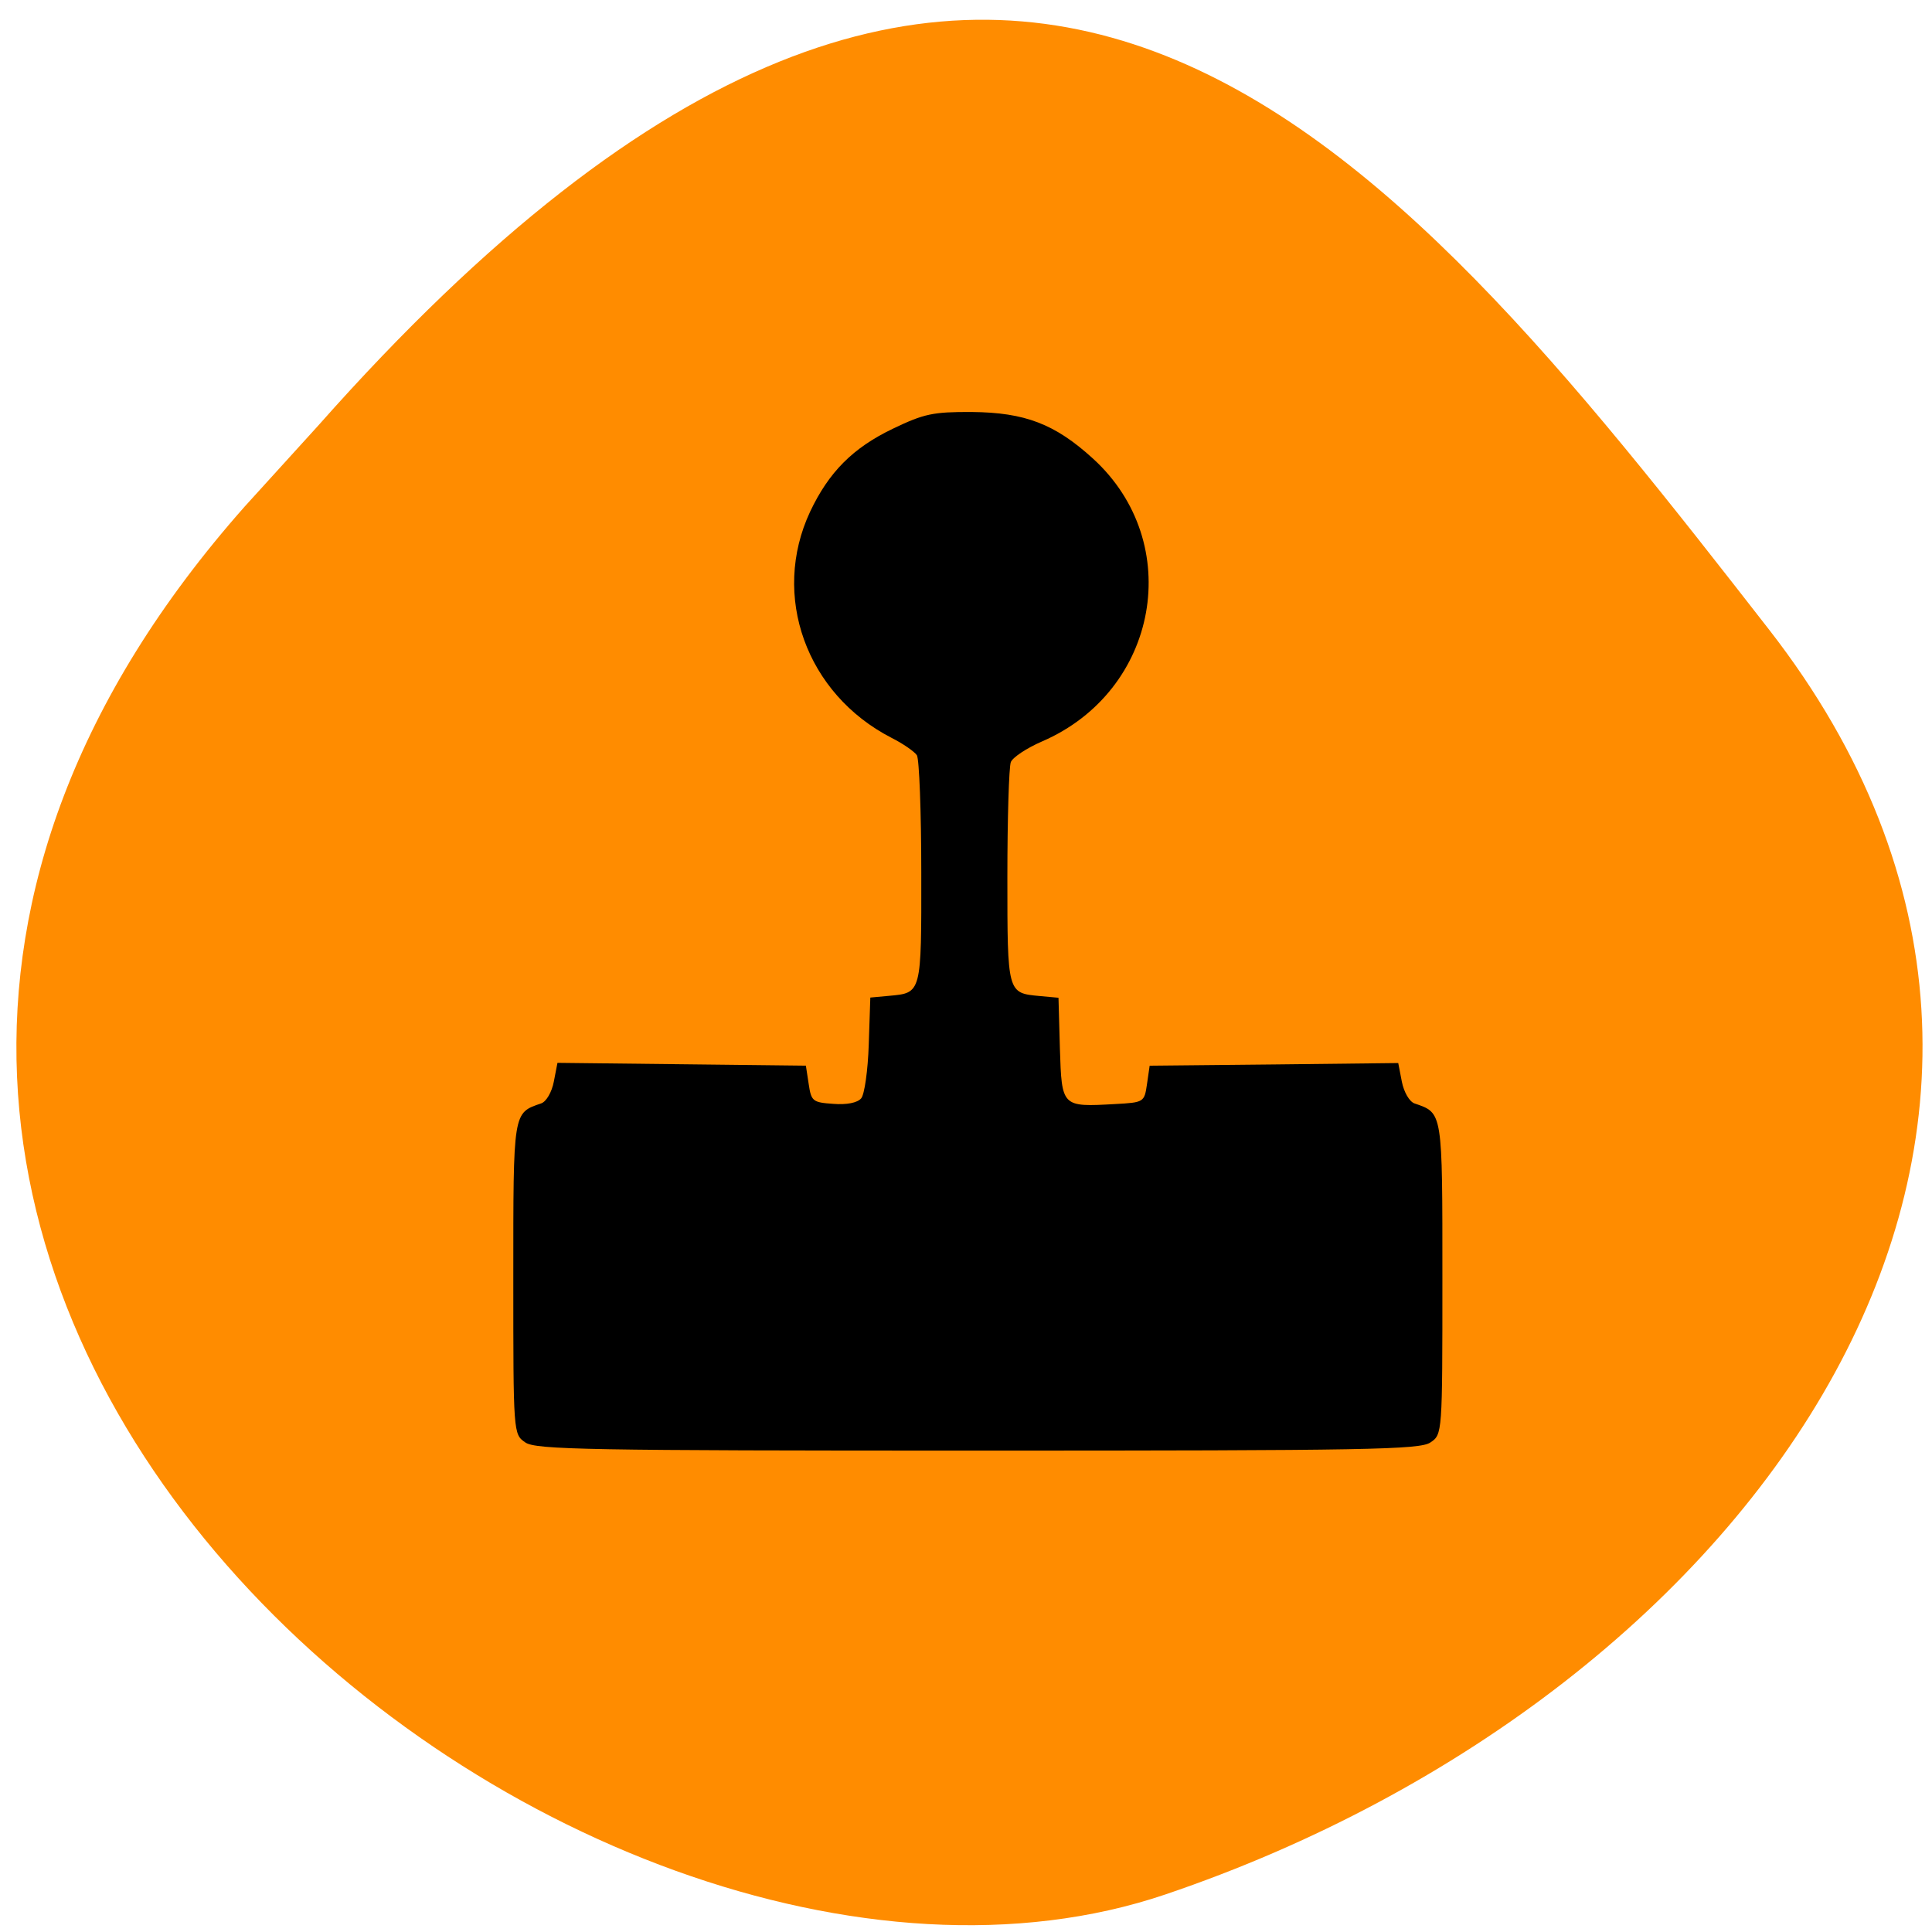 <svg xmlns="http://www.w3.org/2000/svg" viewBox="0 0 48 48"><path d="m 6.082 12.582 c -16.977 19.17 8.152 39.473 22.875 34.484 c 14.723 -4.988 24.609 -19.07 14.996 -31.422 c -9.613 -12.348 -19.06 -24.25 -36.04 -5.078" fill="#ff8c00"/><path d="m 13.05 35.836 c -0.297 -0.203 -0.297 -0.219 -0.297 -4.078 c 0 -4.164 -0.012 -4.102 0.691 -4.344 c 0.129 -0.043 0.266 -0.281 0.316 -0.543 l 0.09 -0.465 l 6.172 0.07 l 0.07 0.457 c 0.063 0.426 0.098 0.457 0.609 0.492 c 0.34 0.027 0.602 -0.027 0.695 -0.137 c 0.082 -0.094 0.168 -0.699 0.188 -1.34 l 0.039 -1.164 l 0.469 -0.043 c 0.805 -0.074 0.801 -0.051 0.797 -3.063 c 0 -1.508 -0.051 -2.82 -0.109 -2.914 c -0.059 -0.09 -0.344 -0.289 -0.633 -0.434 c -2.117 -1.09 -2.996 -3.531 -2.02 -5.617 c 0.465 -0.984 1.063 -1.586 2.059 -2.063 c 0.773 -0.371 0.996 -0.418 1.957 -0.414 c 1.324 0.012 2.066 0.297 3.01 1.156 c 2.301 2.094 1.637 5.777 -1.266 7.03 c -0.379 0.164 -0.727 0.395 -0.773 0.512 c -0.047 0.121 -0.086 1.406 -0.086 2.855 c 0 2.891 0 2.883 0.801 2.957 l 0.469 0.043 l 0.035 1.266 c 0.047 1.453 0.043 1.449 1.371 1.375 c 0.719 -0.039 0.727 -0.047 0.793 -0.496 l 0.066 -0.457 l 3.09 -0.031 l 3.086 -0.035 l 0.09 0.465 c 0.051 0.258 0.188 0.496 0.316 0.539 c 0.703 0.242 0.691 0.18 0.691 4.344 c 0 3.859 0 3.879 -0.297 4.078 c -0.262 0.18 -1.551 0.203 -11.242 0.203 c -9.695 0 -10.984 -0.023 -11.246 -0.203"/></svg>
